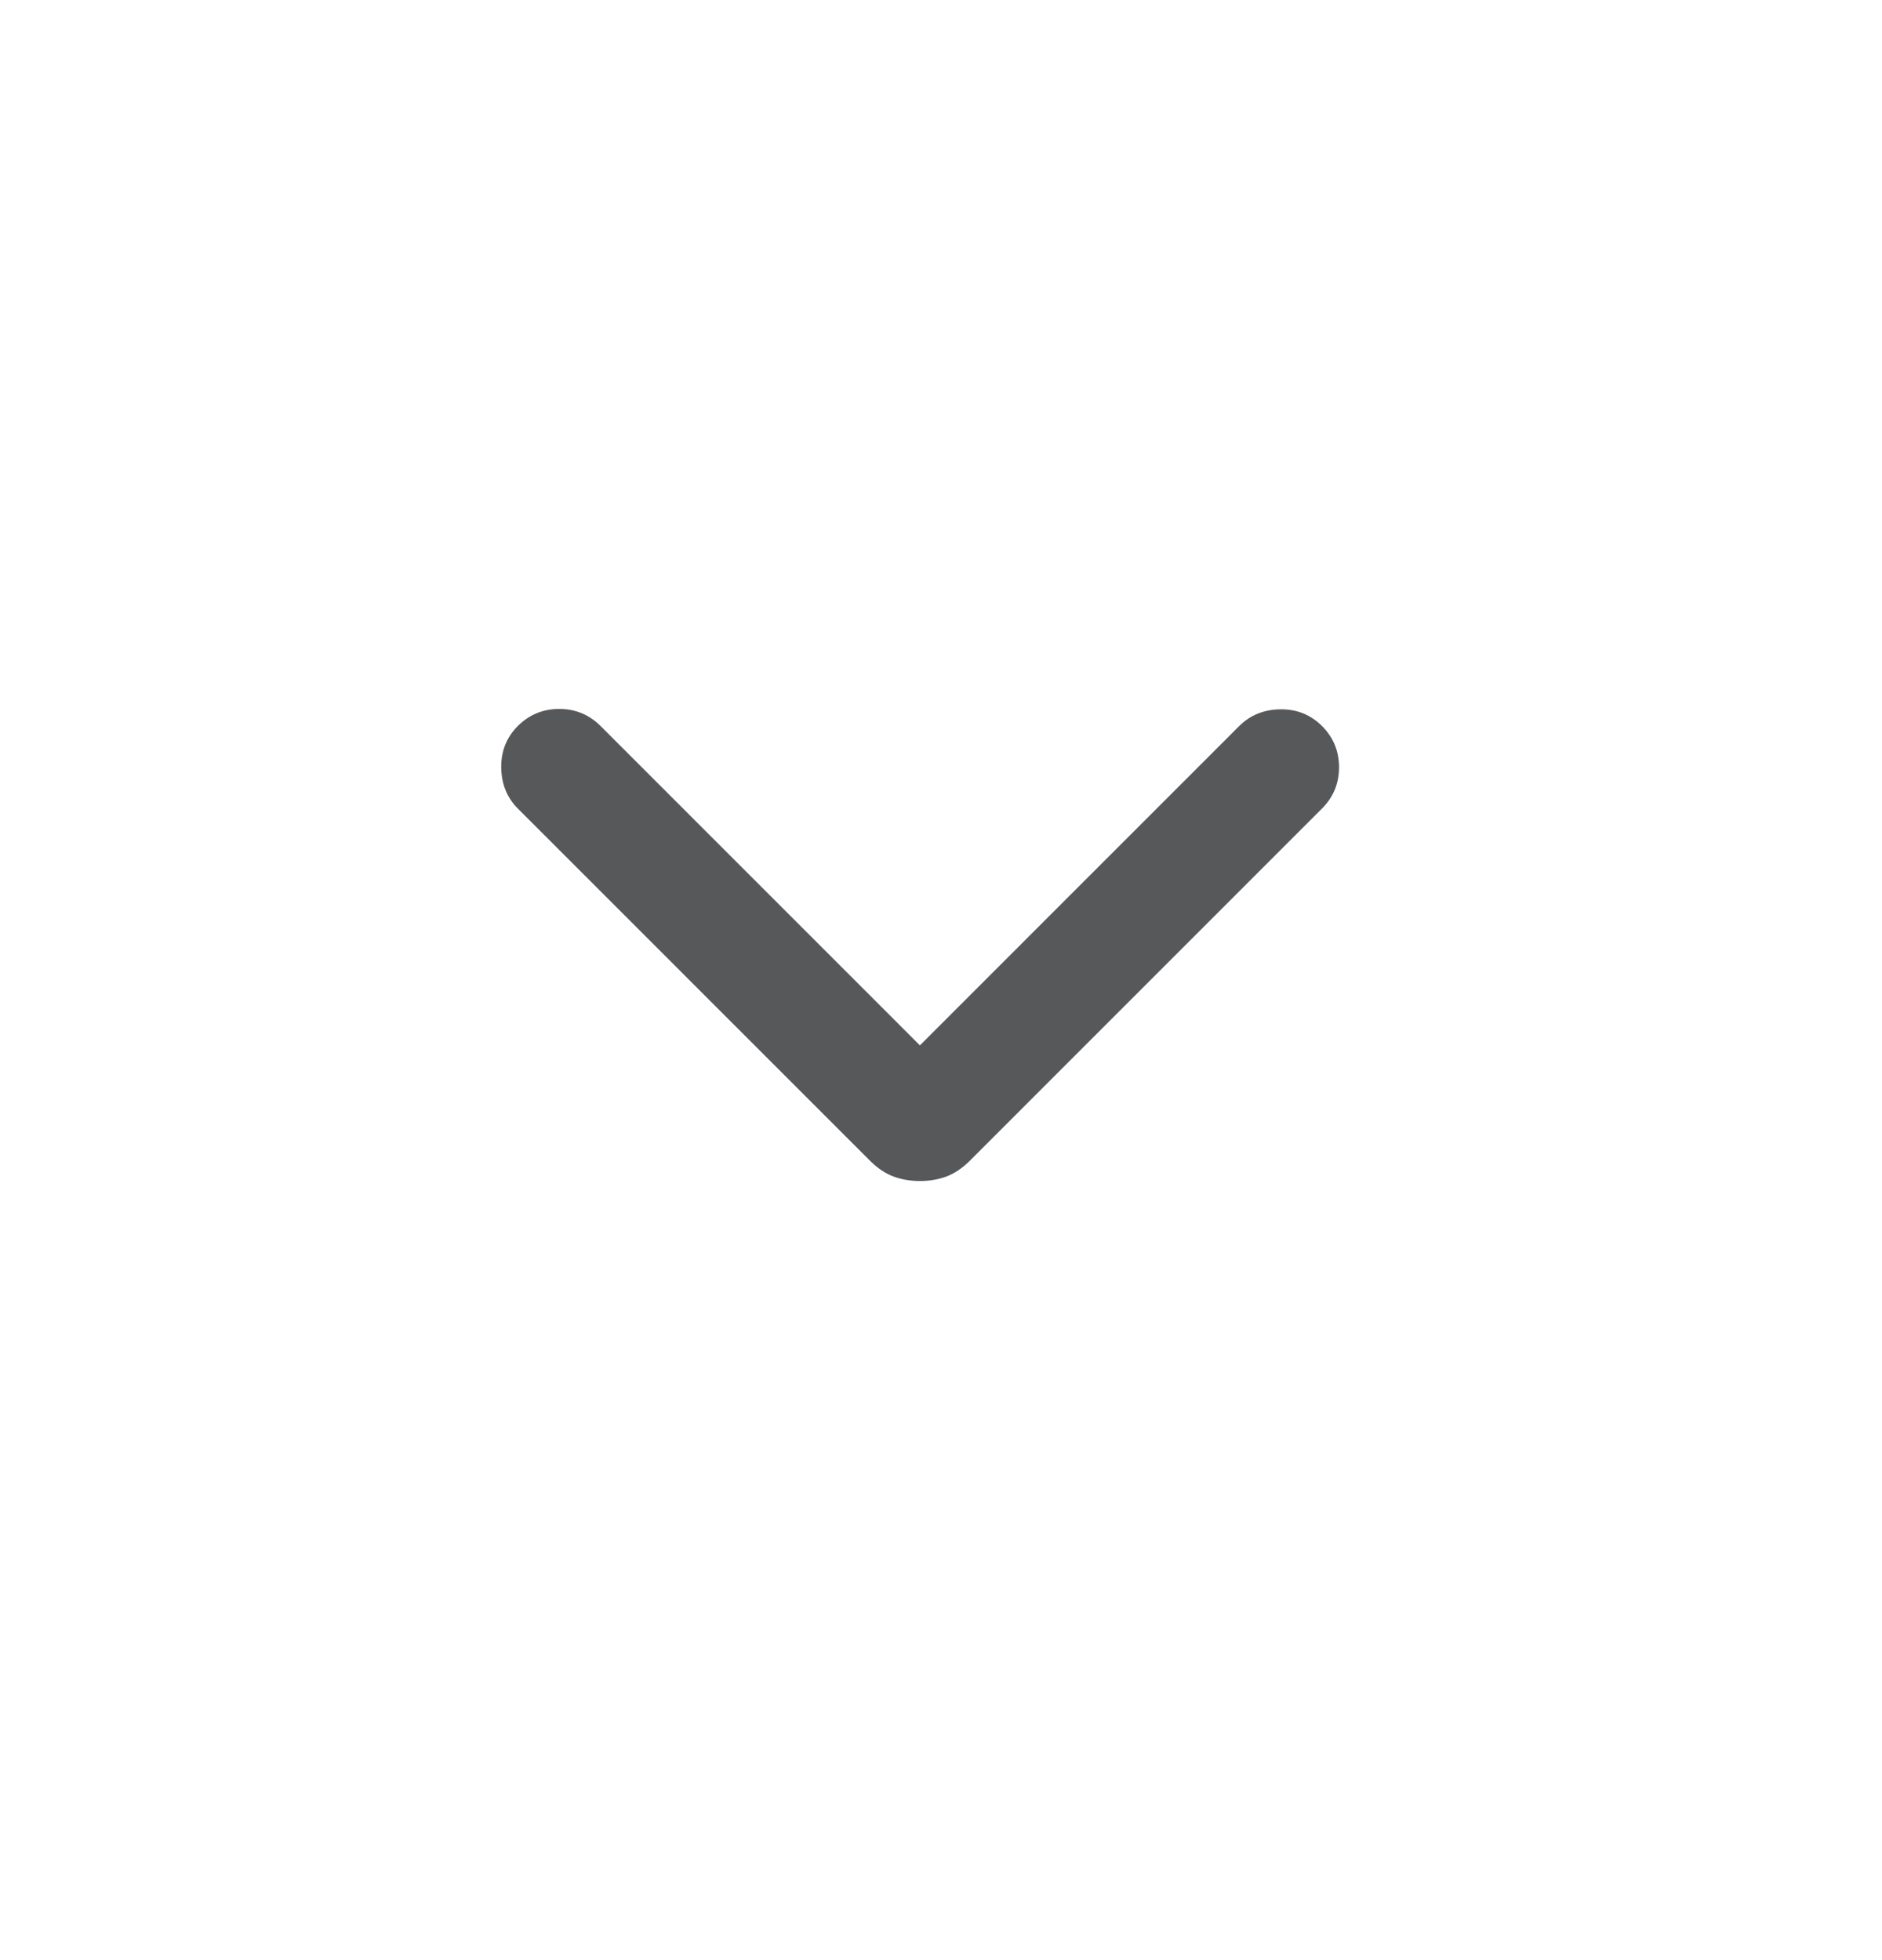 <svg width="24" height="25" viewBox="0 0 24 25" fill="none" xmlns="http://www.w3.org/2000/svg">
<mask id="mask0_613_6878" style="mask-type:alpha" maskUnits="userSpaceOnUse" x="0" y="0" width="24" height="25">
<rect y="0.051" width="24" height="24" fill="#D9D9D9"/>
</mask>
<g mask="url(#mask0_613_6878)">
<path d="M11.731 13.333L15.804 9.259C15.943 9.121 16.117 9.05 16.326 9.047C16.536 9.044 16.713 9.115 16.858 9.259C17.003 9.404 17.076 9.58 17.076 9.786C17.076 9.993 17.003 10.168 16.858 10.313L12.364 14.808C12.27 14.901 12.171 14.967 12.068 15.006C11.964 15.044 11.852 15.063 11.731 15.063C11.611 15.063 11.498 15.044 11.395 15.006C11.291 14.967 11.192 14.901 11.098 14.808L6.604 10.313C6.466 10.175 6.395 10.001 6.392 9.791C6.389 9.582 6.459 9.404 6.604 9.259C6.749 9.115 6.925 9.042 7.131 9.042C7.338 9.042 7.513 9.115 7.658 9.259L11.731 13.333Z" fill="#56585A"/>
</g>
</svg>
